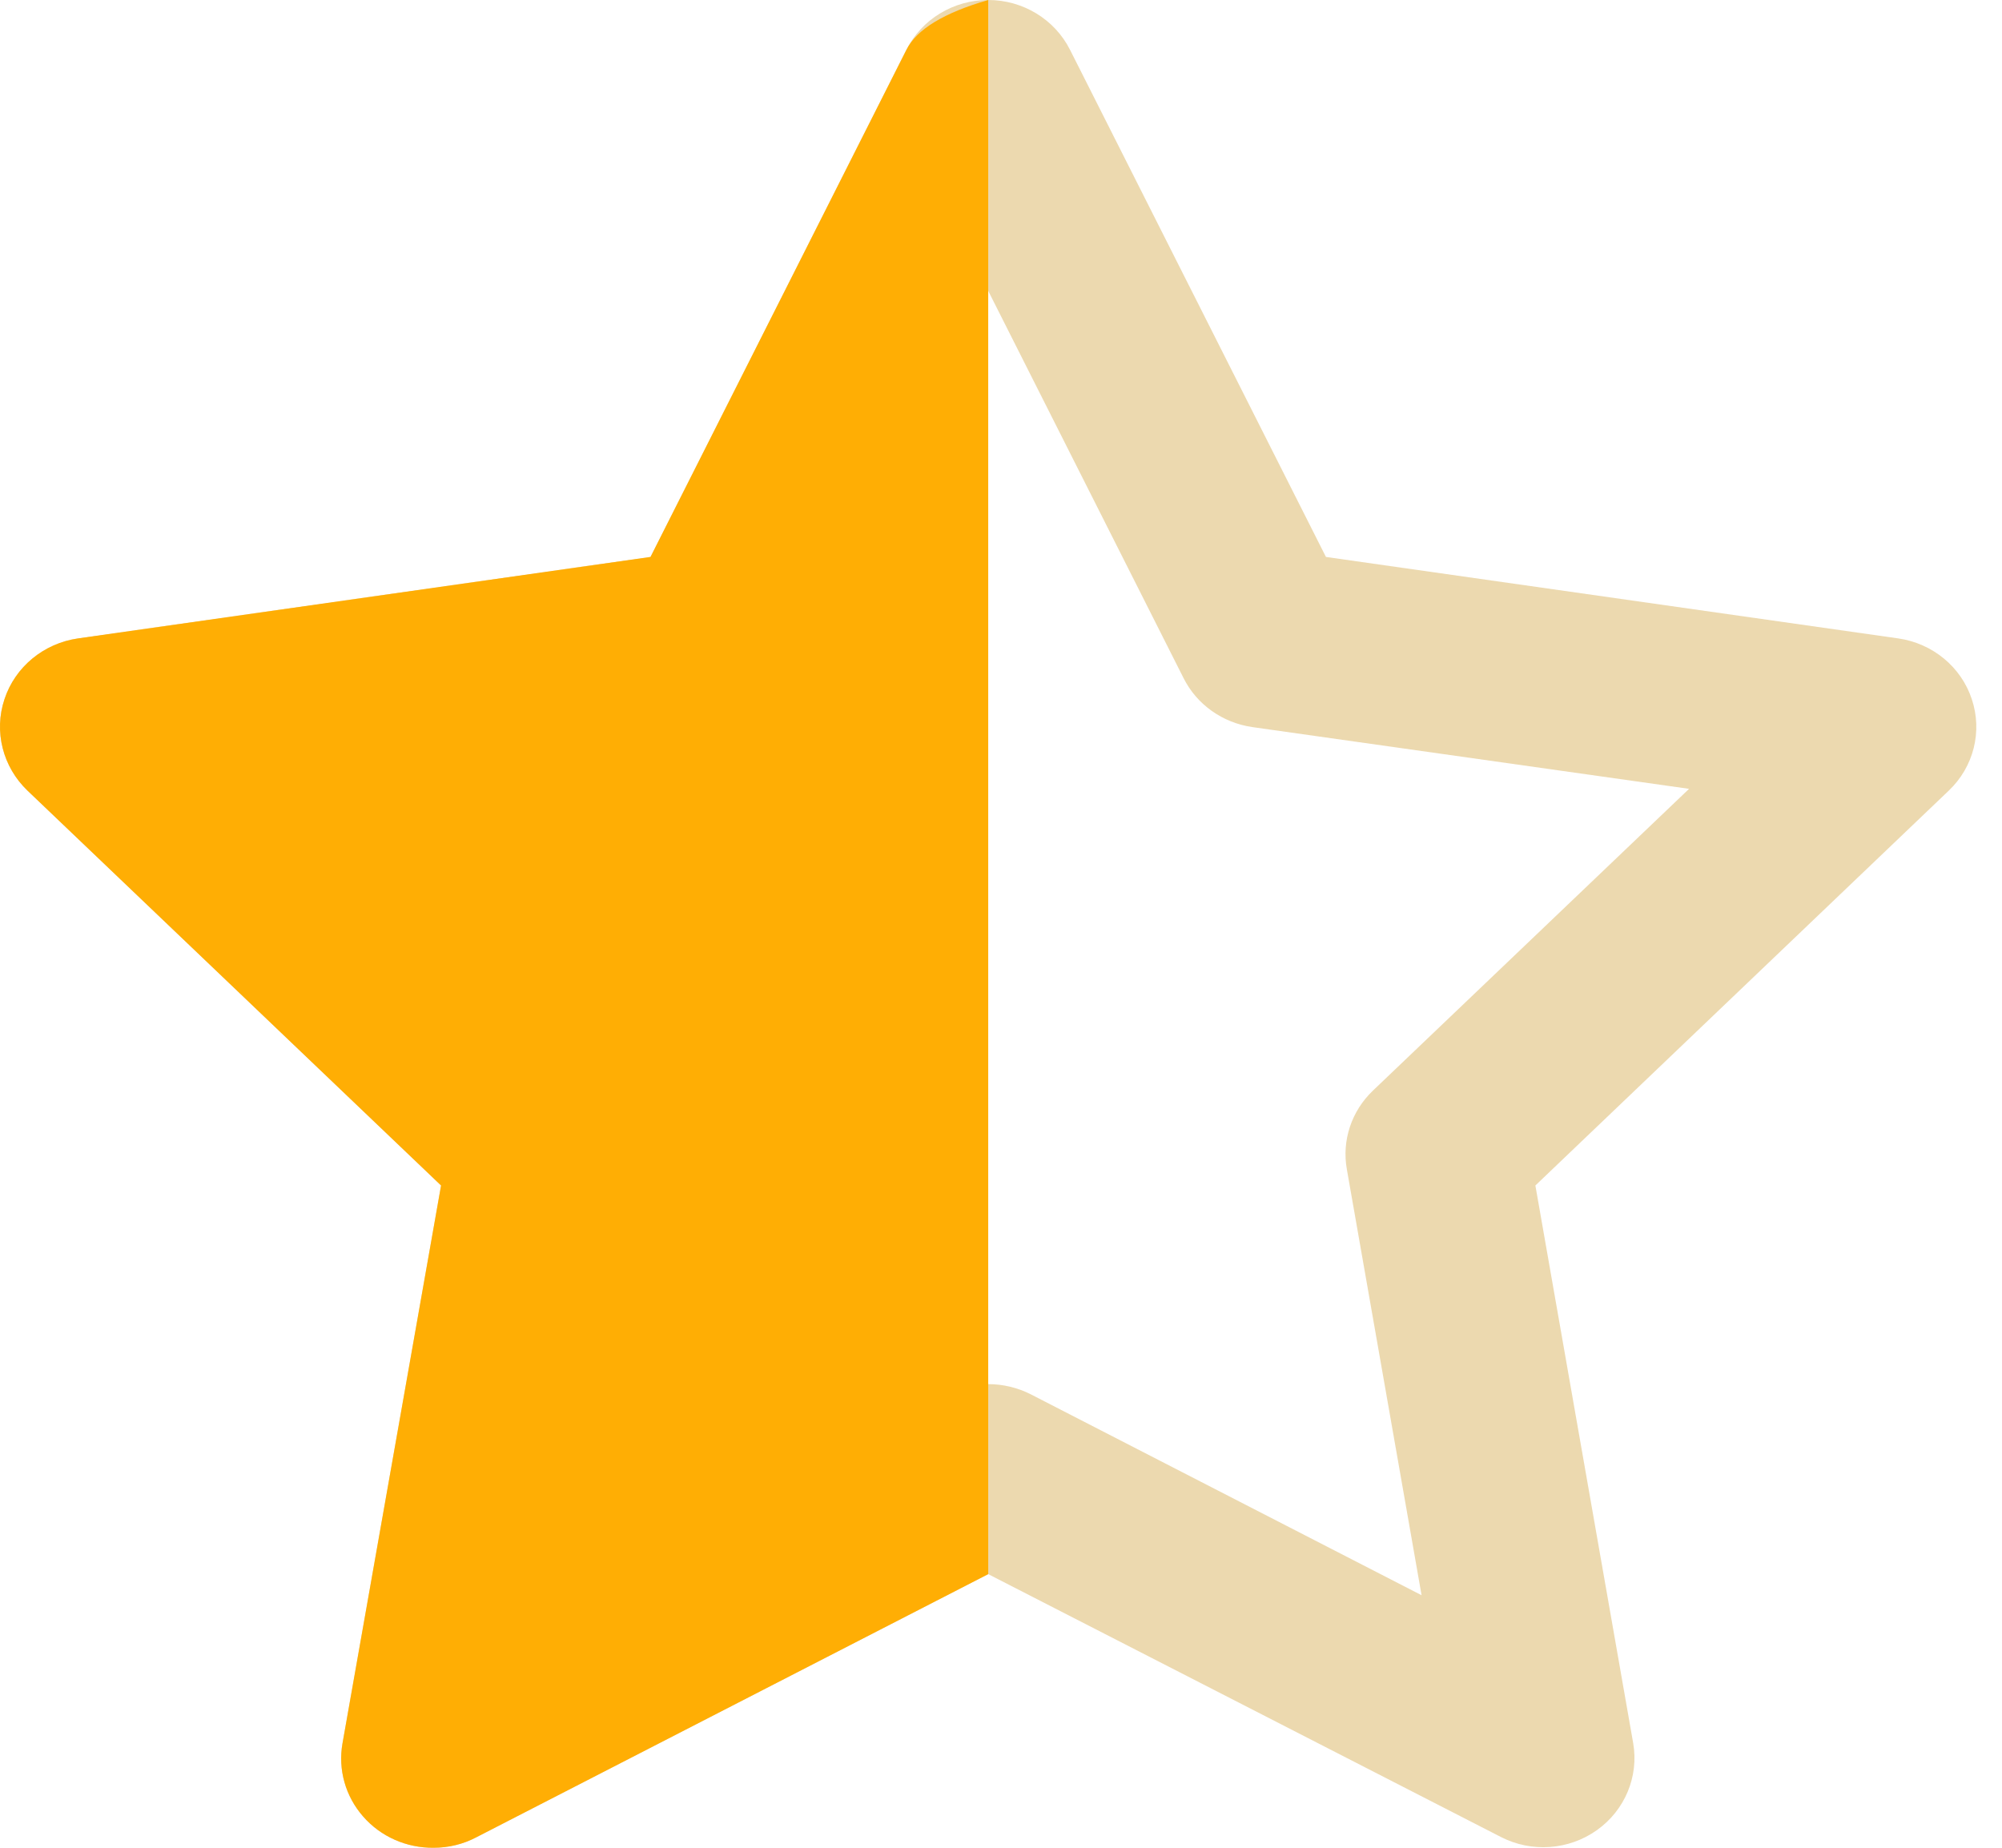 <?xml version="1.0" encoding="UTF-8"?>
<svg width="13px" height="12px" viewBox="0 0 13 12" version="1.1" xmlns="http://www.w3.org/2000/svg" xmlns:xlink="http://www.w3.org/1999/xlink">
    <!-- Generator: Sketch 52.5 (67469) - http://www.bohemiancoding.com/sketch -->
    <title>Icons/start-half</title>
    <desc>Created with Sketch.</desc>
    <g id="Icons/start-half" stroke="none" stroke-width="1" fill="none" fill-rule="evenodd">
        <path d="M2.816,12 C2.64,12.002 2.472,11.928 2.358,11.797 C2.243,11.666 2.194,11.492 2.224,11.322 L2.864,7.699 L0.179,5.135 C0.018,4.981 -0.041,4.751 0.029,4.541 C0.098,4.331 0.284,4.178 0.507,4.146 L4.224,3.617 L5.886,0.323 C5.985,0.125 6.191,0 6.417,0 C6.642,0 6.848,0.125 6.948,0.323 L8.61,3.617 L12.326,4.146 C12.549,4.178 12.735,4.331 12.804,4.541 C12.874,4.751 12.816,4.981 12.654,5.135 L9.97,7.699 L10.605,11.32 C10.643,11.537 10.551,11.757 10.369,11.886 C10.187,12.015 9.946,12.033 9.746,11.93 L6.417,10.223 L3.093,11.932 C3.008,11.977 2.913,12 2.816,12 Z M6.417,8.989 C6.513,8.989 6.608,9.012 6.693,9.055 L9.231,10.36 L8.746,7.595 C8.712,7.407 8.776,7.215 8.916,7.082 L10.968,5.123 L8.132,4.722 C7.939,4.694 7.772,4.576 7.686,4.405 L6.417,1.889 L5.148,4.399 C5.061,4.57 4.894,4.689 4.701,4.716 L1.865,5.125 L3.918,7.083 C4.057,7.217 4.121,7.409 4.088,7.597 L3.604,10.36 L6.14,9.055 C6.226,9.012 6.32,8.989 6.417,8.989 Z" id="Shape" fill-opacity="0.6" fill="#E0BF7A" fill-rule="nonzero"></path>
        <path d="M2.816,12 C2.64,12.002 2.472,11.928 2.358,11.797 C2.243,11.666 2.194,11.492 2.224,11.322 L2.864,7.699 L0.179,5.135 C0.018,4.981 -0.041,4.751 0.029,4.541 C0.098,4.331 0.284,4.178 0.507,4.146 L4.224,3.617 L5.886,0.323 C5.952,0.191 6.129,0.083 6.417,0 L6.417,10.223 L3.093,11.932 C3.008,11.977 2.913,12 2.816,12 Z" id="Path" fill="#FFAE04" fill-rule="nonzero"></path>
    </g>
</svg>